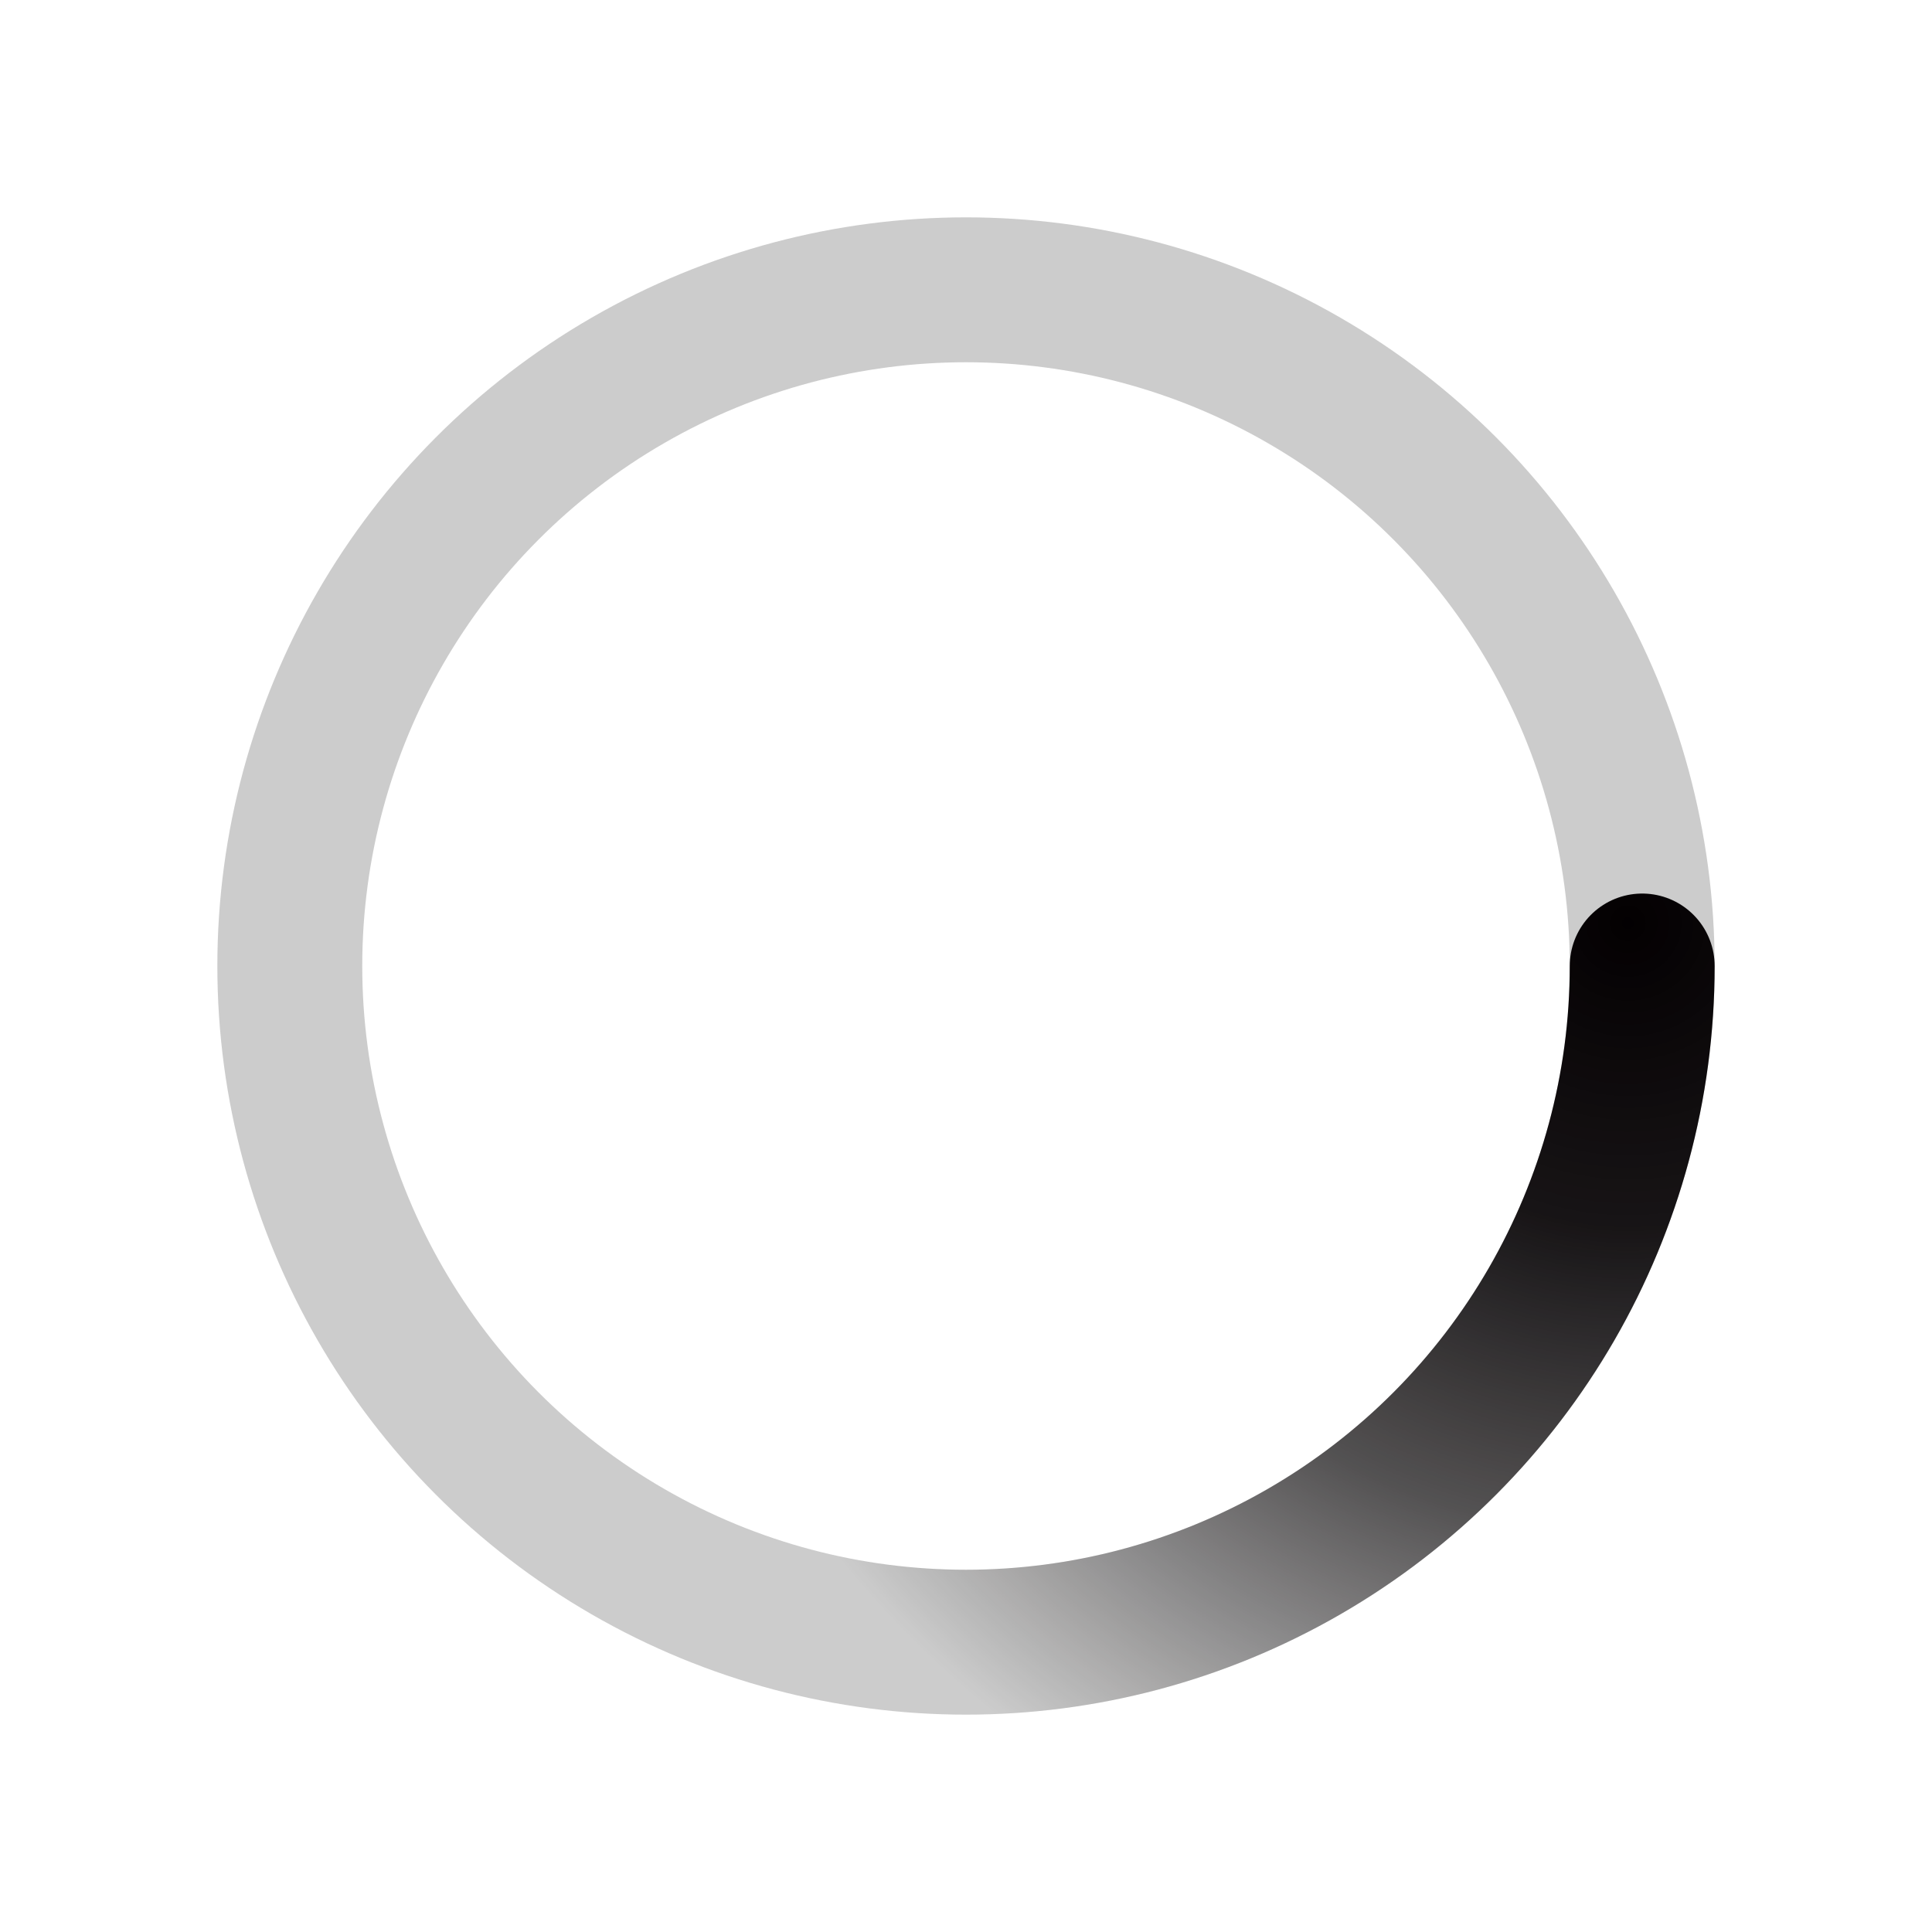 <svg xmlns="http://www.w3.org/2000/svg" viewBox="0 0 200 200"><radialGradient id="a12" cx=".66" fx=".66" cy=".312" 
fy=".312" gradientTransform="scale(1.5)"><stop offset="0" stop-color="#040002"></stop><stop offset=".3" 
stop-color="#040002" stop-opacity=".9"></stop><stop offset=".6" stop-color="#040002" stop-opacity=".6"></stop>
<stop offset=".8" stop-color="#040002" stop-opacity=".3"></stop><stop offset="1" stop-color="#040002" 
stop-opacity="0"></stop></radialGradient><circle transform-origin="center" fill="none" stroke="url(#a12)" 
stroke-width="15" stroke-linecap="round" stroke-dasharray="200 1000" stroke-dashoffset="0" cx="100" cy="100" r="70">
<animateTransform type="rotate" attributeName="transform" calcMode="spline" dur="2" values="360;0" keyTimes="0;1" 
keySplines="0 0 1 1" repeatCount="indefinite"></animateTransform></circle><circle transform-origin="center" 
fill="none" opacity=".2" stroke="#040002" stroke-width="15" stroke-linecap="round" cx="100" cy="100" r="70">
</circle></svg>